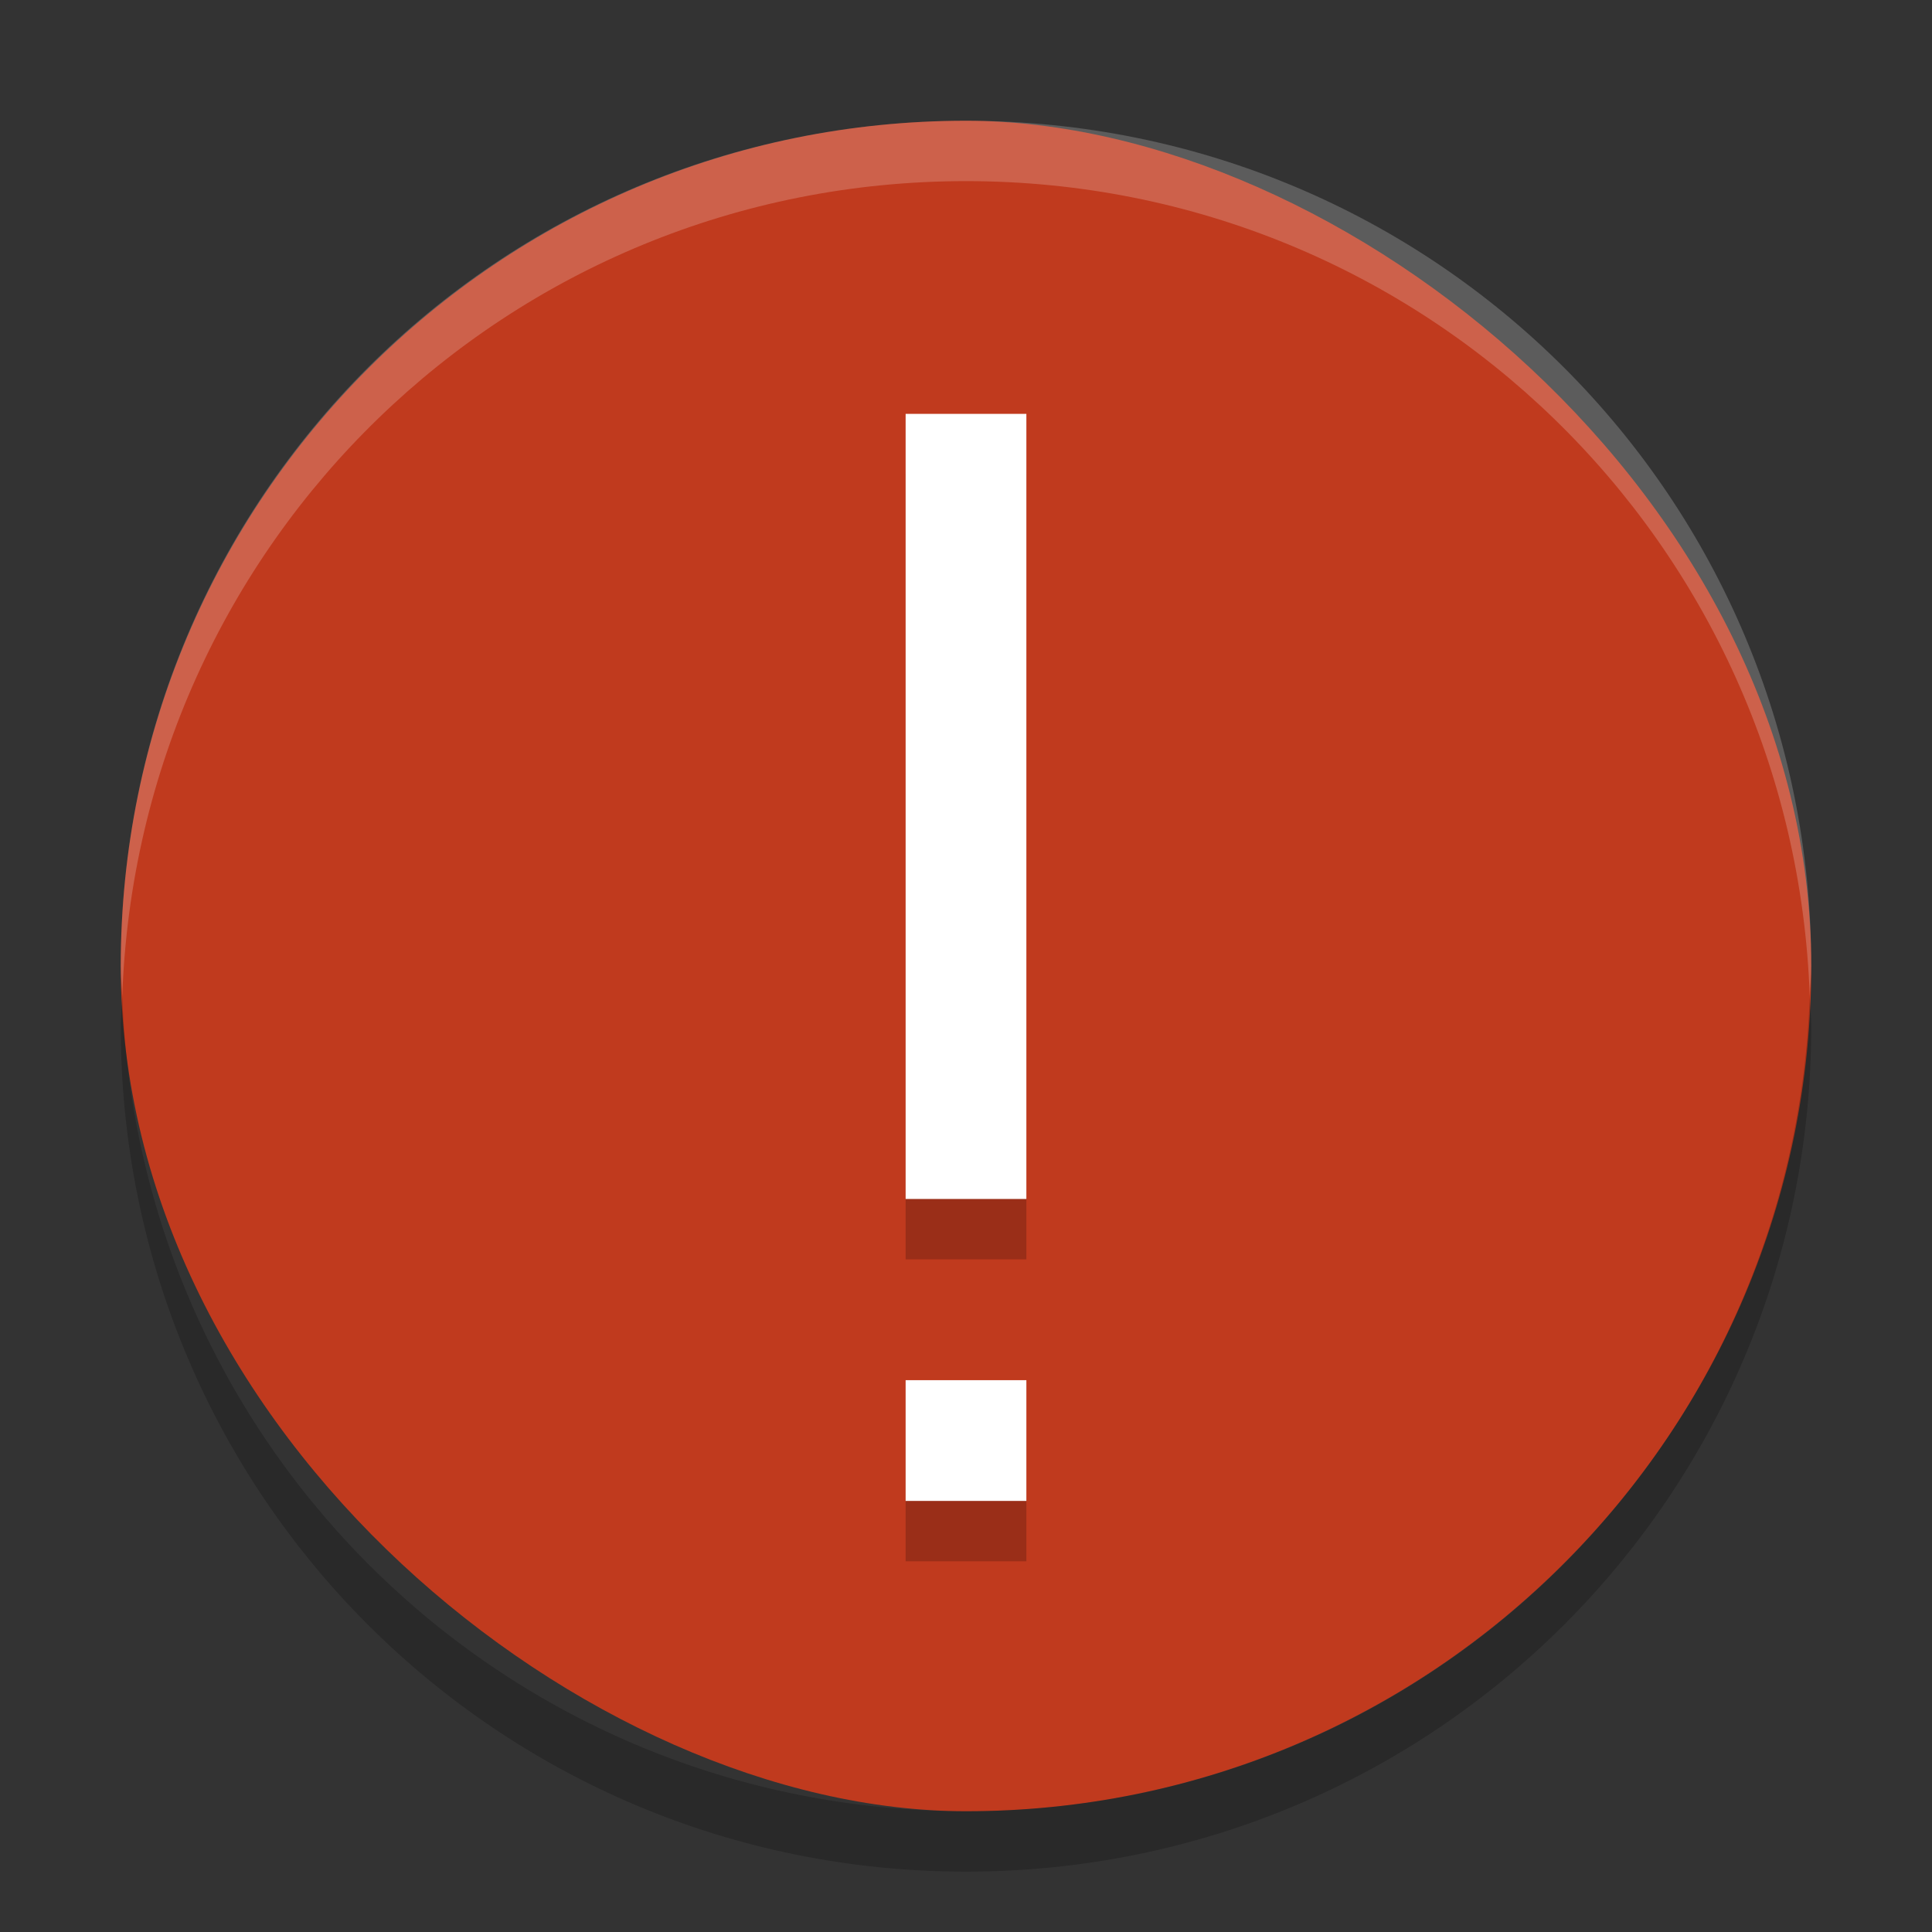 <svg height="32" width="32" xmlns="http://www.w3.org/2000/svg"><rect width="100%" height="100%" fill="#333333" stroke="none"/><rect fill="#c03a1e" height="28" rx="14" transform="matrix(0 -1 -1 0 0 0)" width="28" x="-30" y="-30"/><path d="m545-355h2v9.389h-2zm0 11.556h2v1.444h-2z" opacity=".2" transform="matrix(1 0 0 1.385 -530 499.53)"/><path d="m545-355h2v9.389h-2zm0 11.556h2v1.444h-2z" fill="#fff" transform="matrix(1 0 0 1.385 -530 498.53)"/><path d="m16 2c-7.756 0-14 6.244-14 14 0 .169.019.333.025.5.264-7.521 6.387-13.5 13.975-13.5 7.587 0 13.711 5.979 13.975 13.5.005-.167.025-.331.025-.5 0-7.756-6.244-14-14-14z" fill="#fff" opacity=".2"/><path d="m2.025 16.5c-.006.167-.025.331-.025.5 0 7.756 6.244 14 14 14s14-6.244 14-14c0-.169-.02-.333-.025-.5-.264 7.521-6.388 13.5-13.975 13.5-7.587 0-13.711-5.979-13.975-13.5z" opacity=".2"/></svg>
